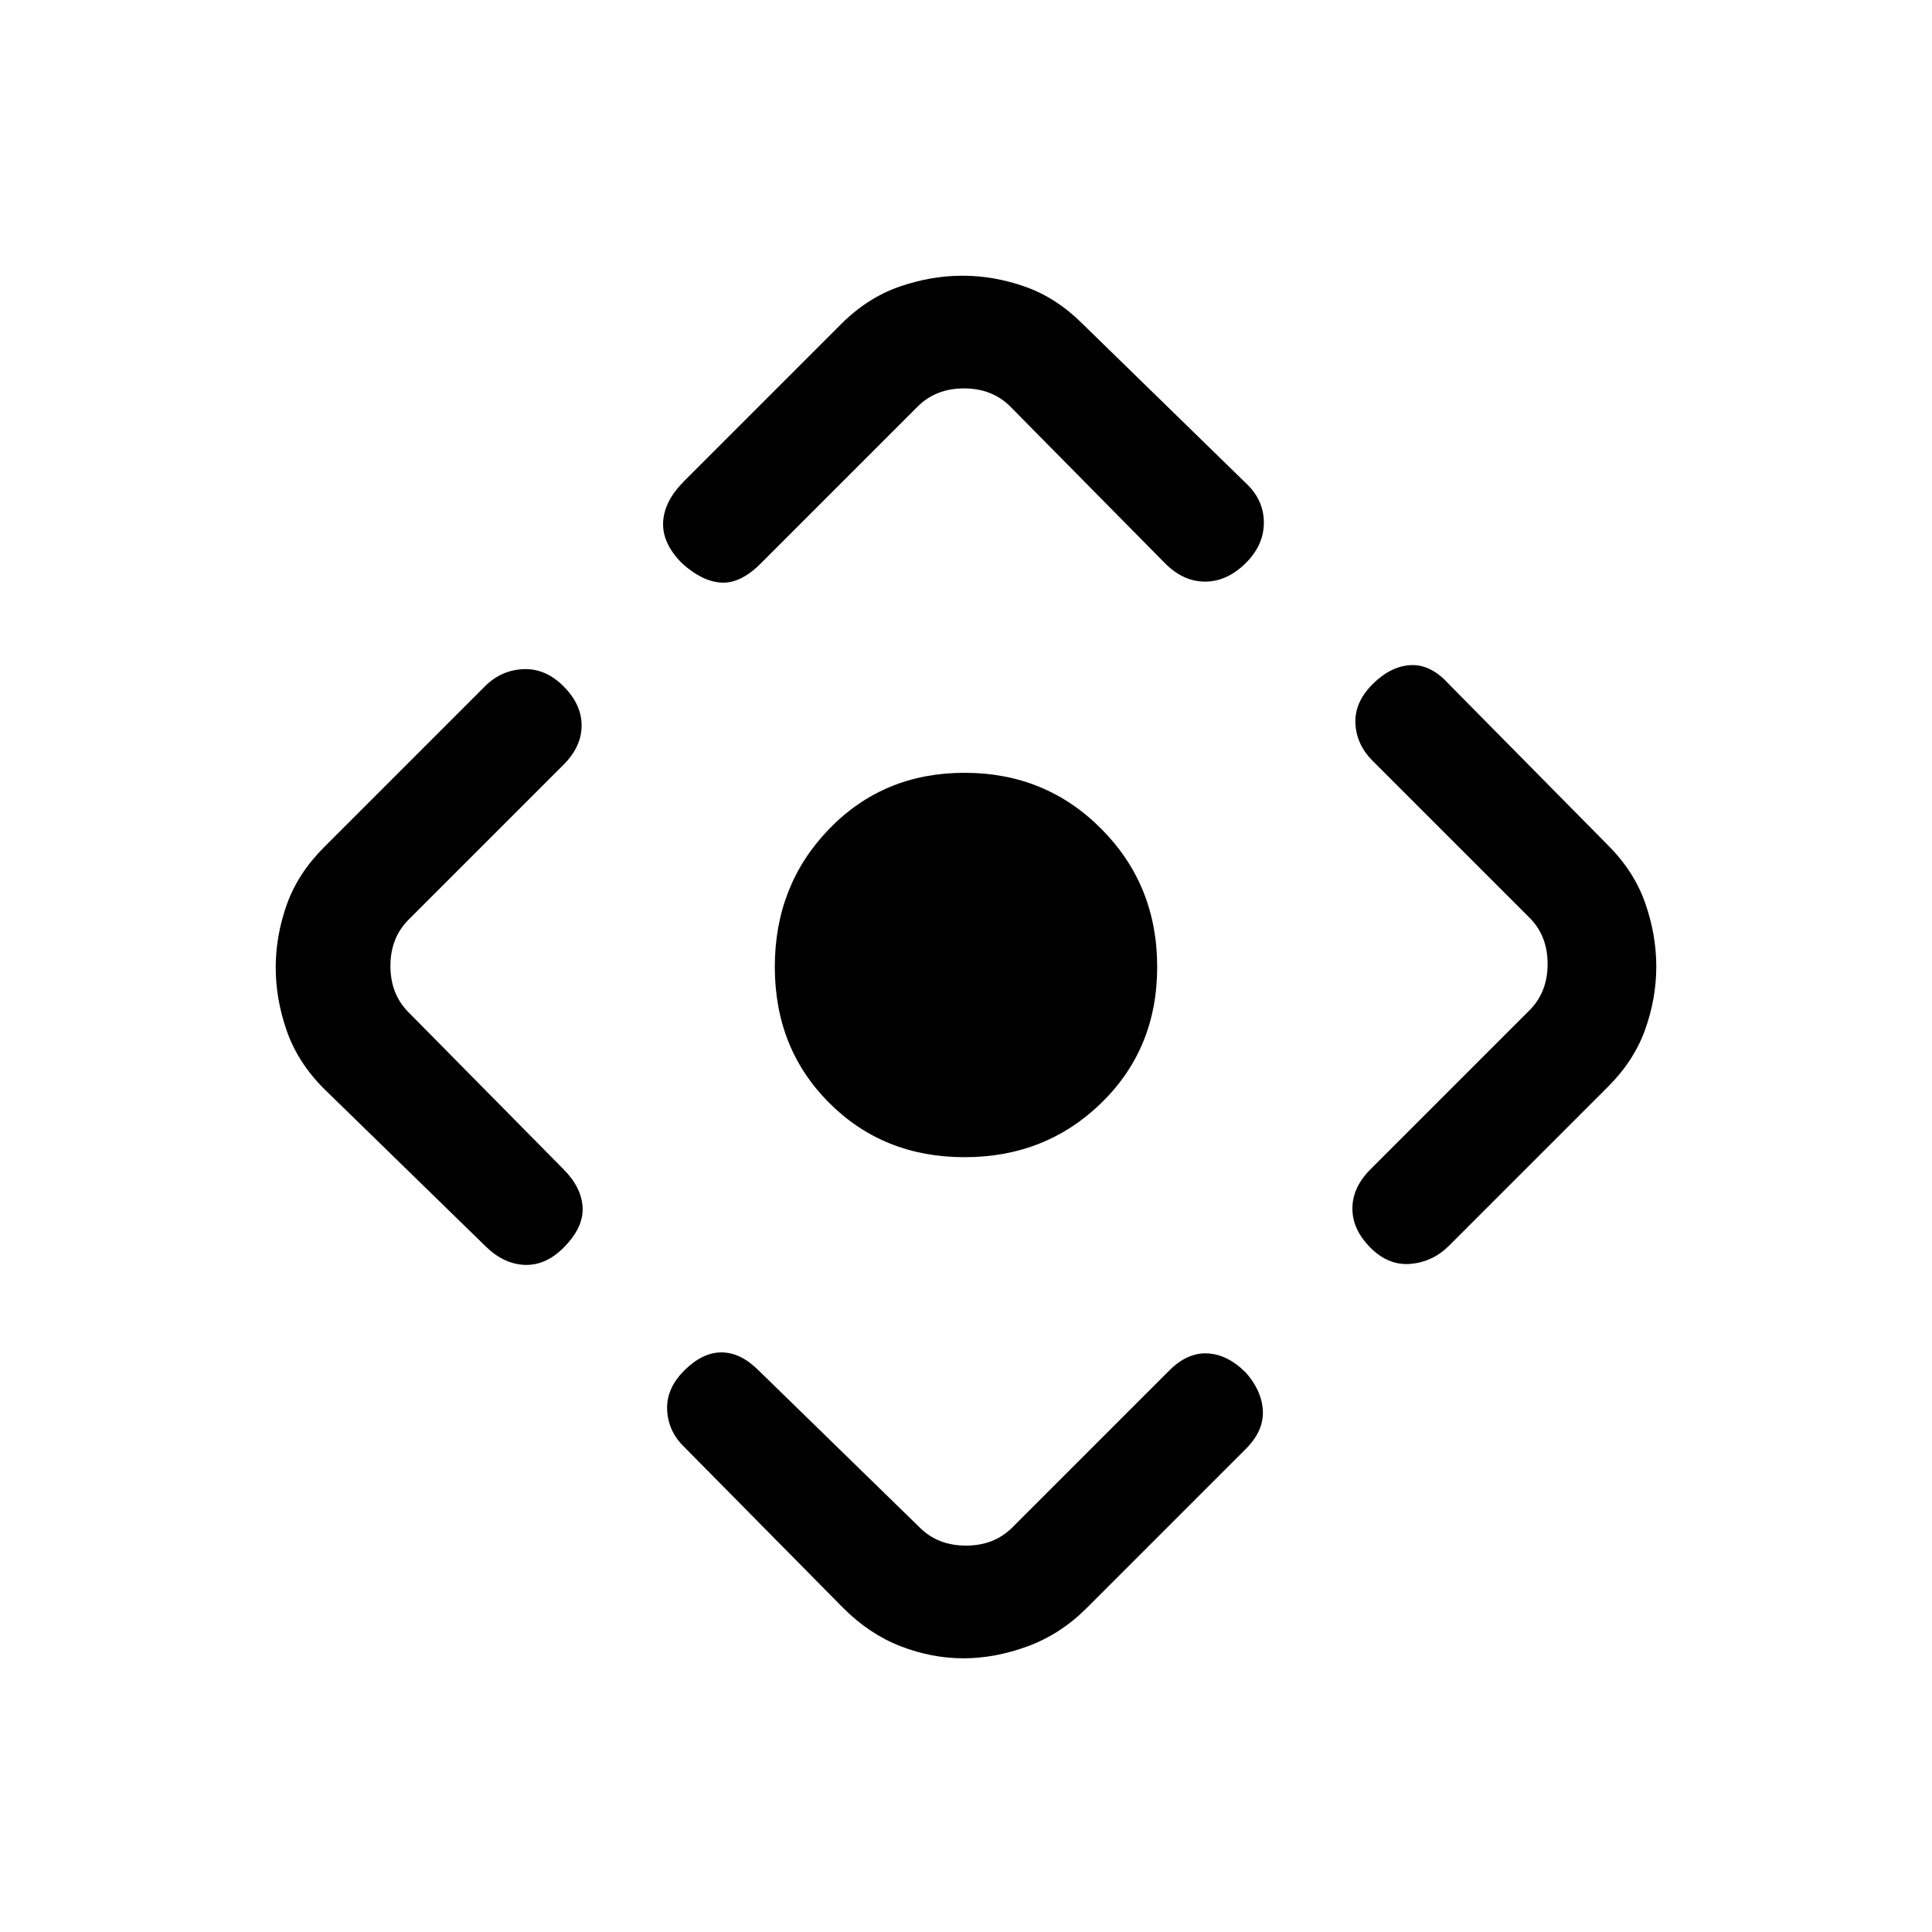 <svg xmlns="http://www.w3.org/2000/svg" height="24" viewBox="0 -960 960 960" width="24"><path d="M479.29-385Q439-385 412-412q-27-27-27-67.59t27-68.5Q439-576 479.29-576q40.3 0 68 27.91Q575-520.18 575-479.59T547.29-412q-27.7 27-68 27ZM419-161l-79-80q-8-7.73-8.5-18.37Q331-270 340-279q9-9 18.5-9t18.5 9l80 78q9 9 23 9t23-9l78-78q9-9 19-8.5t19 9.5q8 9 8.5 19t-8.5 19l-79 79q-13 13-29.25 19t-32 6q-15.75 0-31.25-6T419-161ZM241-341l-80-78q-13-13-18.5-28.75t-5.5-31.5q0-15.75 5.5-31.25T161-539l80-80q8-8 19-8.5t20 8.5q9 9 9 19.5t-9 19.5l-77 77q-9 9-9 23t9 23l77 78q9 9 9.5 19t-9.5 20q-9 9-19.5 8.5T241-341Zm99-380 78-78q13-13 28.75-18.5t31.5-5.5q15.75 0 31.25 5.5T538-799l81 79q9 8.36 9 19.68T618.79-680q-9.21 9-20 9T579-680l-77-78q-9-9-23-9t-23 9l-78 78q-10 10-19.5 9.5T339-680q-10-10-9.5-20.5T340-721Zm341 342 79-79q9-9 9-23t-9-23l-78-78q-8-8-8.5-18.5T682-620q9-9 19-9.5t19 9.5l79 80q13 13 18.5 28.75t5.5 31.5q0 15.75-5.5 31.25T799-420l-79 79q-8 8-19 9t-20-8q-9-9-9-19.5t9-19.5Z"/></svg>